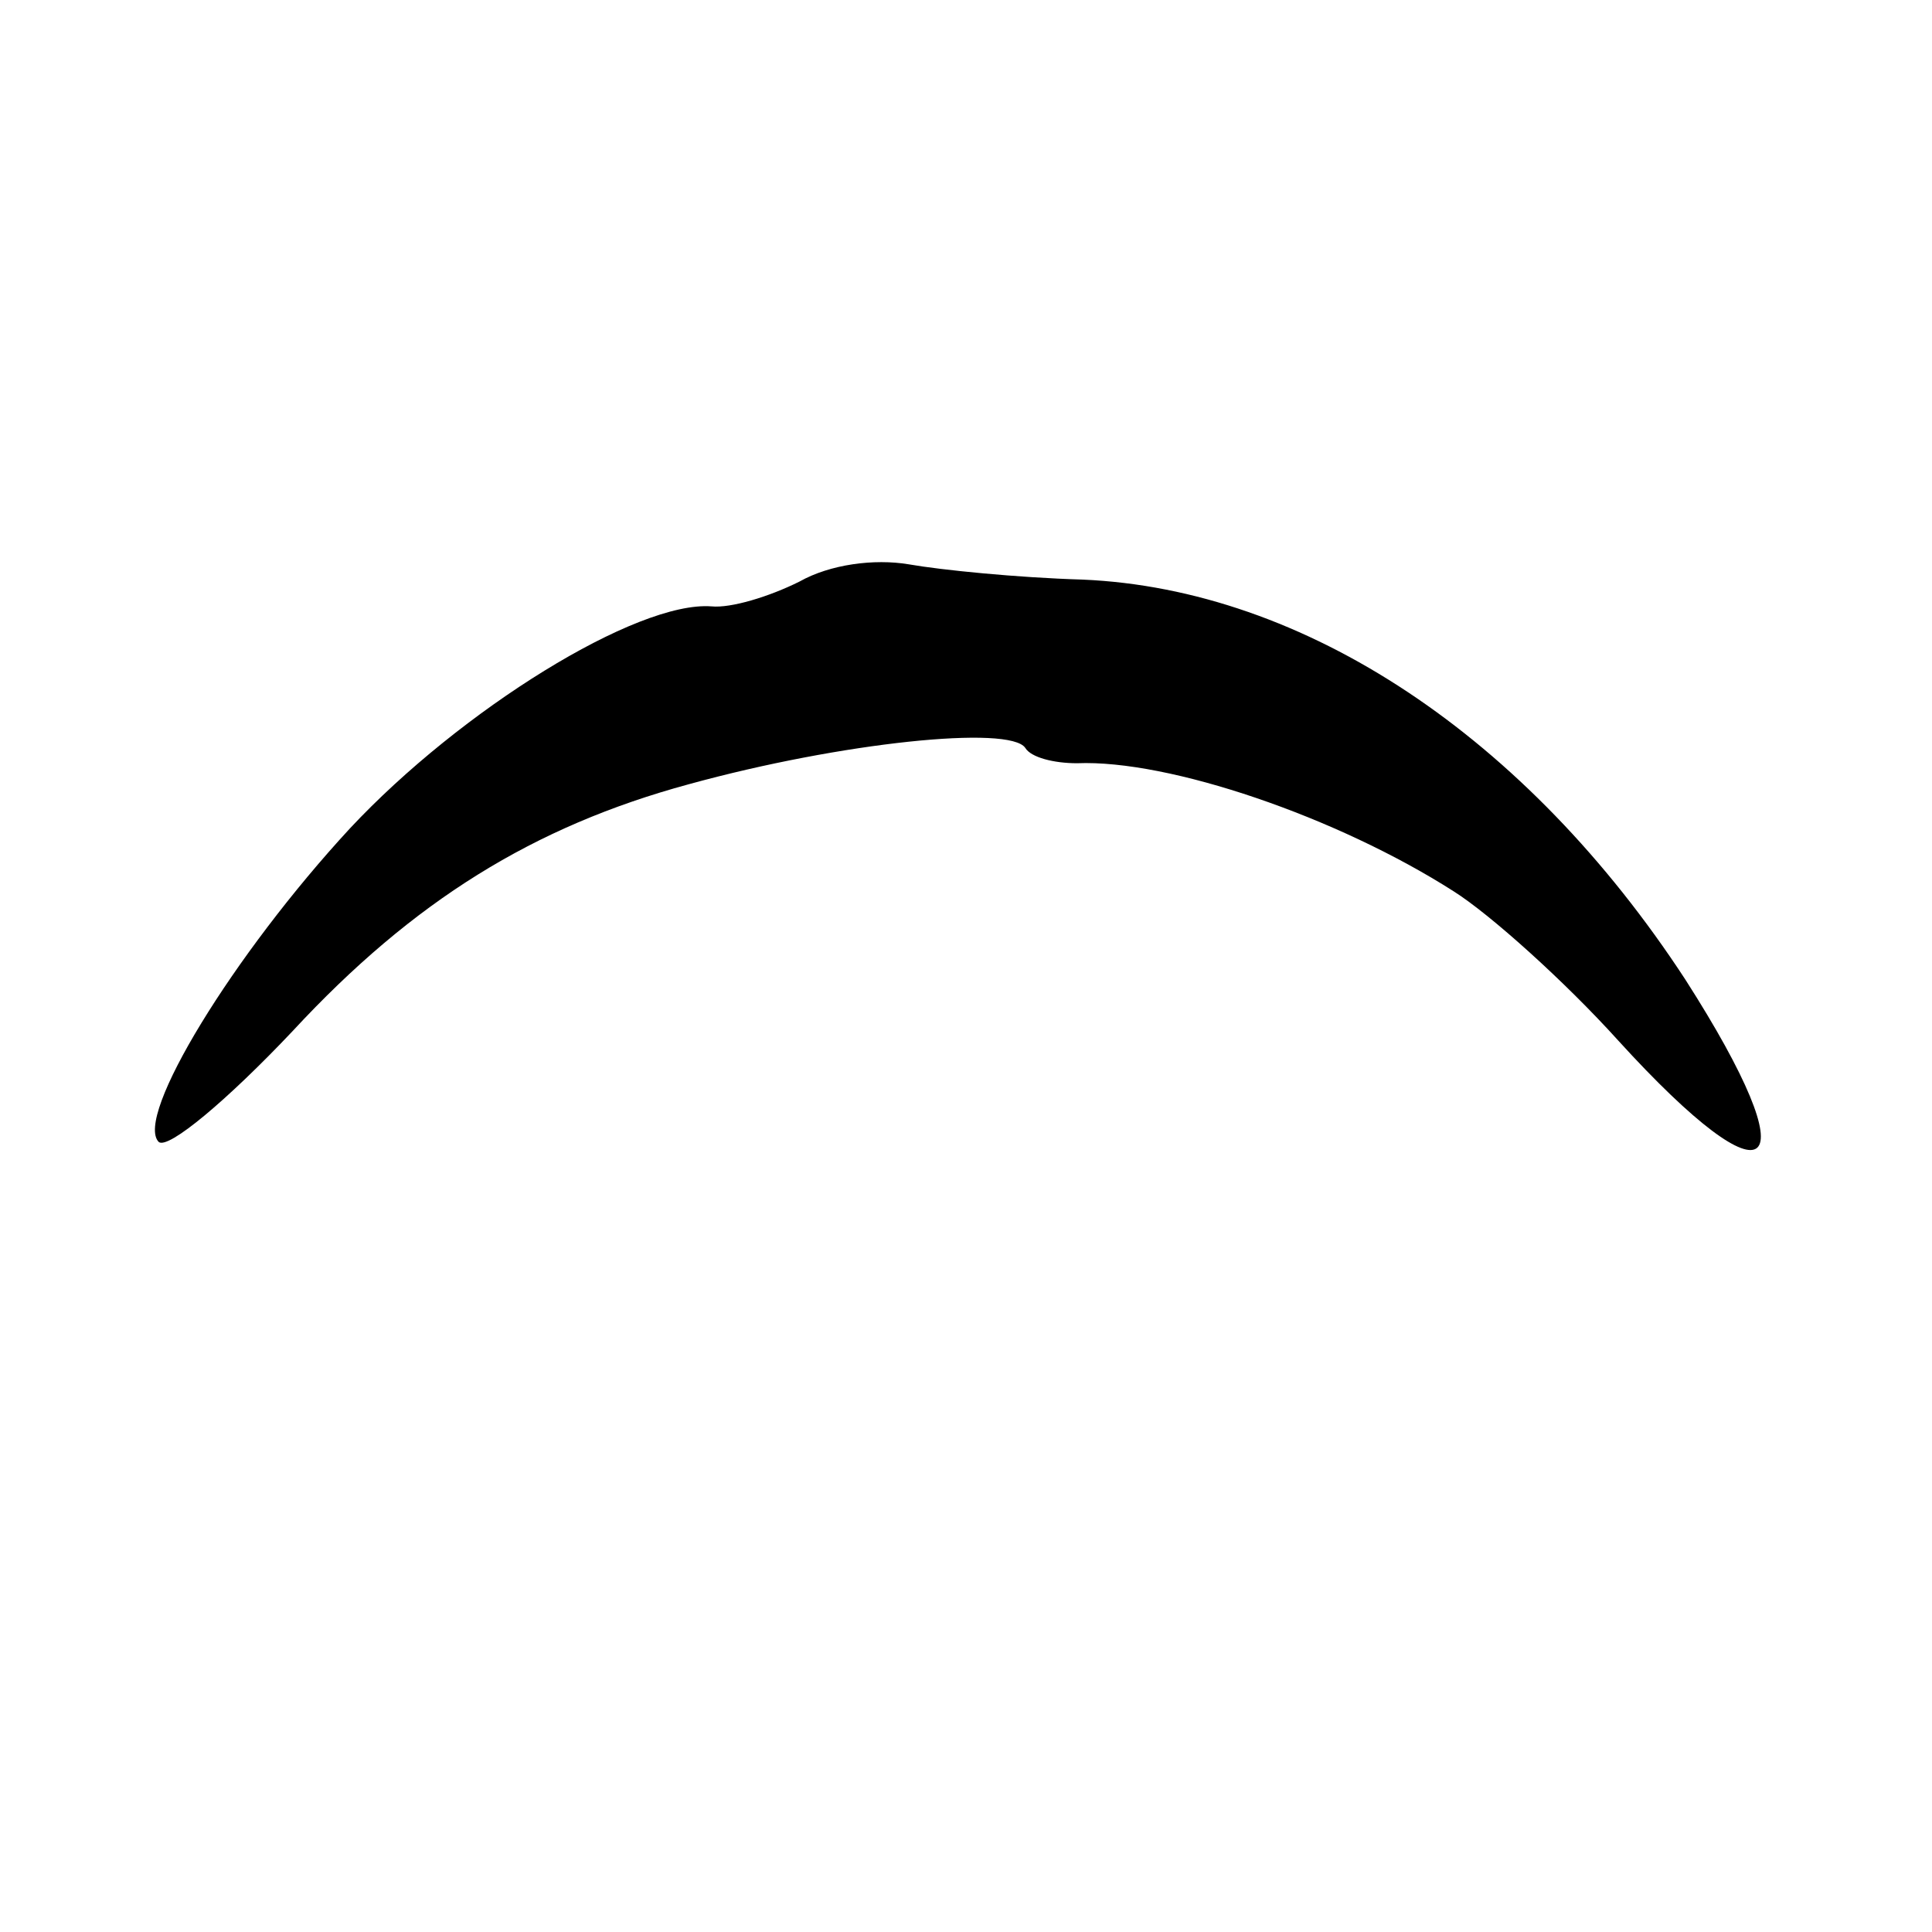 <?xml version="1.0" standalone="no"?>
<!DOCTYPE svg PUBLIC "-//W3C//DTD SVG 20010904//EN"
 "http://www.w3.org/TR/2001/REC-SVG-20010904/DTD/svg10.dtd">
<svg version="1.0" xmlns="http://www.w3.org/2000/svg"
 width="101pt" height="101pt" viewBox="0 0 101 101"
 preserveAspectRatio="xMidYMid meet">
<g transform="translate(0,101) scale(0.1,-0.1)"
fill="#000000" stroke="none">
<path d="M418 706 c-16 -8 -36 -14 -46 -13 -39 3 -131 -54 -189 -116 -61 -66
-113 -151 -100 -164 5 -4 36 22 70 58 63 68 126 107 207 129 80 22 168 31 176
19 3 -5 15 -8 27 -8 48 2 136 -28 197 -67 19 -12 58 -47 86 -78 81 -89 101
-71 35 32 -83 127 -199 204 -315 209 -34 1 -74 5 -91 8 -18 3 -41 0 -57 -9z"/>
</g>
</svg>
